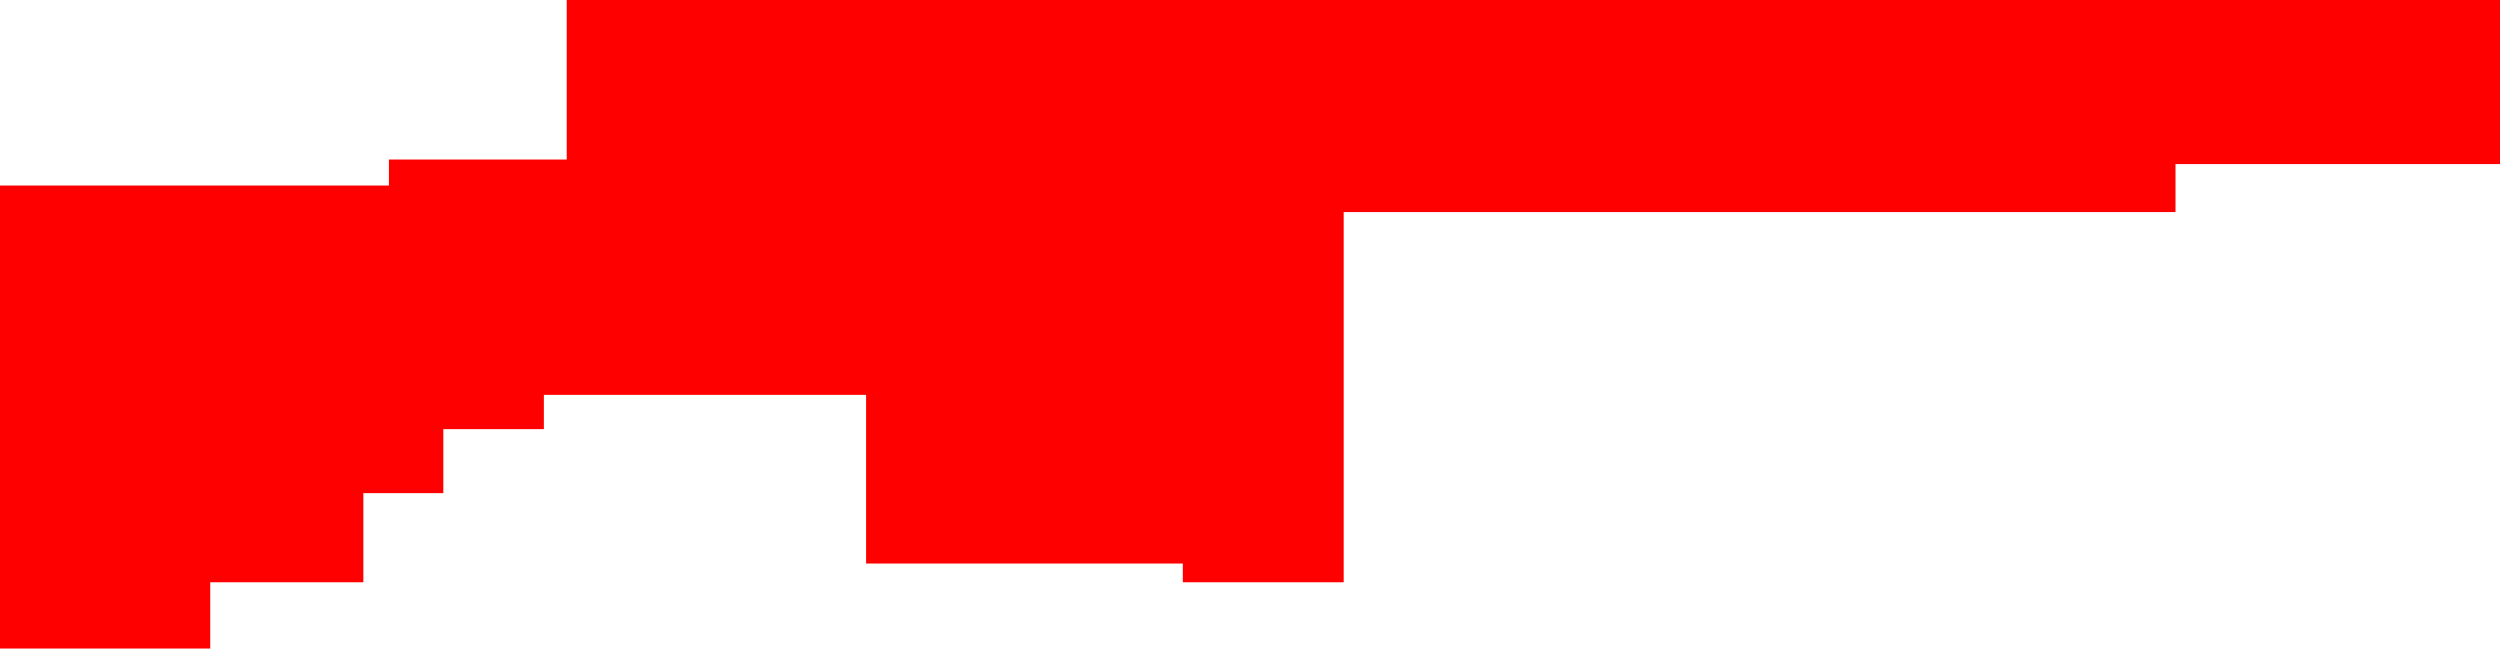 <?xml version="1.0" encoding="UTF-8" standalone="no"?>
<svg xmlns:xlink="http://www.w3.org/1999/xlink" height="70.95px" width="273.5px" xmlns="http://www.w3.org/2000/svg">
  <g transform="matrix(1.0, 0.0, 0.0, 1.0, 136.75, 35.5)">
    <path d="M101.25 -17.55 L101.25 -12.3 10.25 -12.3 10.25 28.2 -7.35 28.2 -7.35 26.15 -42.0 26.15 -42.0 7.7 -77.25 7.7 -77.25 11.45 -88.25 11.45 -88.25 18.45 -97.0 18.45 -97.0 28.2 -113.75 28.2 -113.75 35.45 -136.75 35.45 -136.75 -15.2 -94.2 -15.2 -94.2 -18.05 -74.75 -18.05 -74.75 -35.5 136.75 -35.5 136.75 -17.55 101.25 -17.55" fill="#ff0000"/>
  </g>
</svg>
